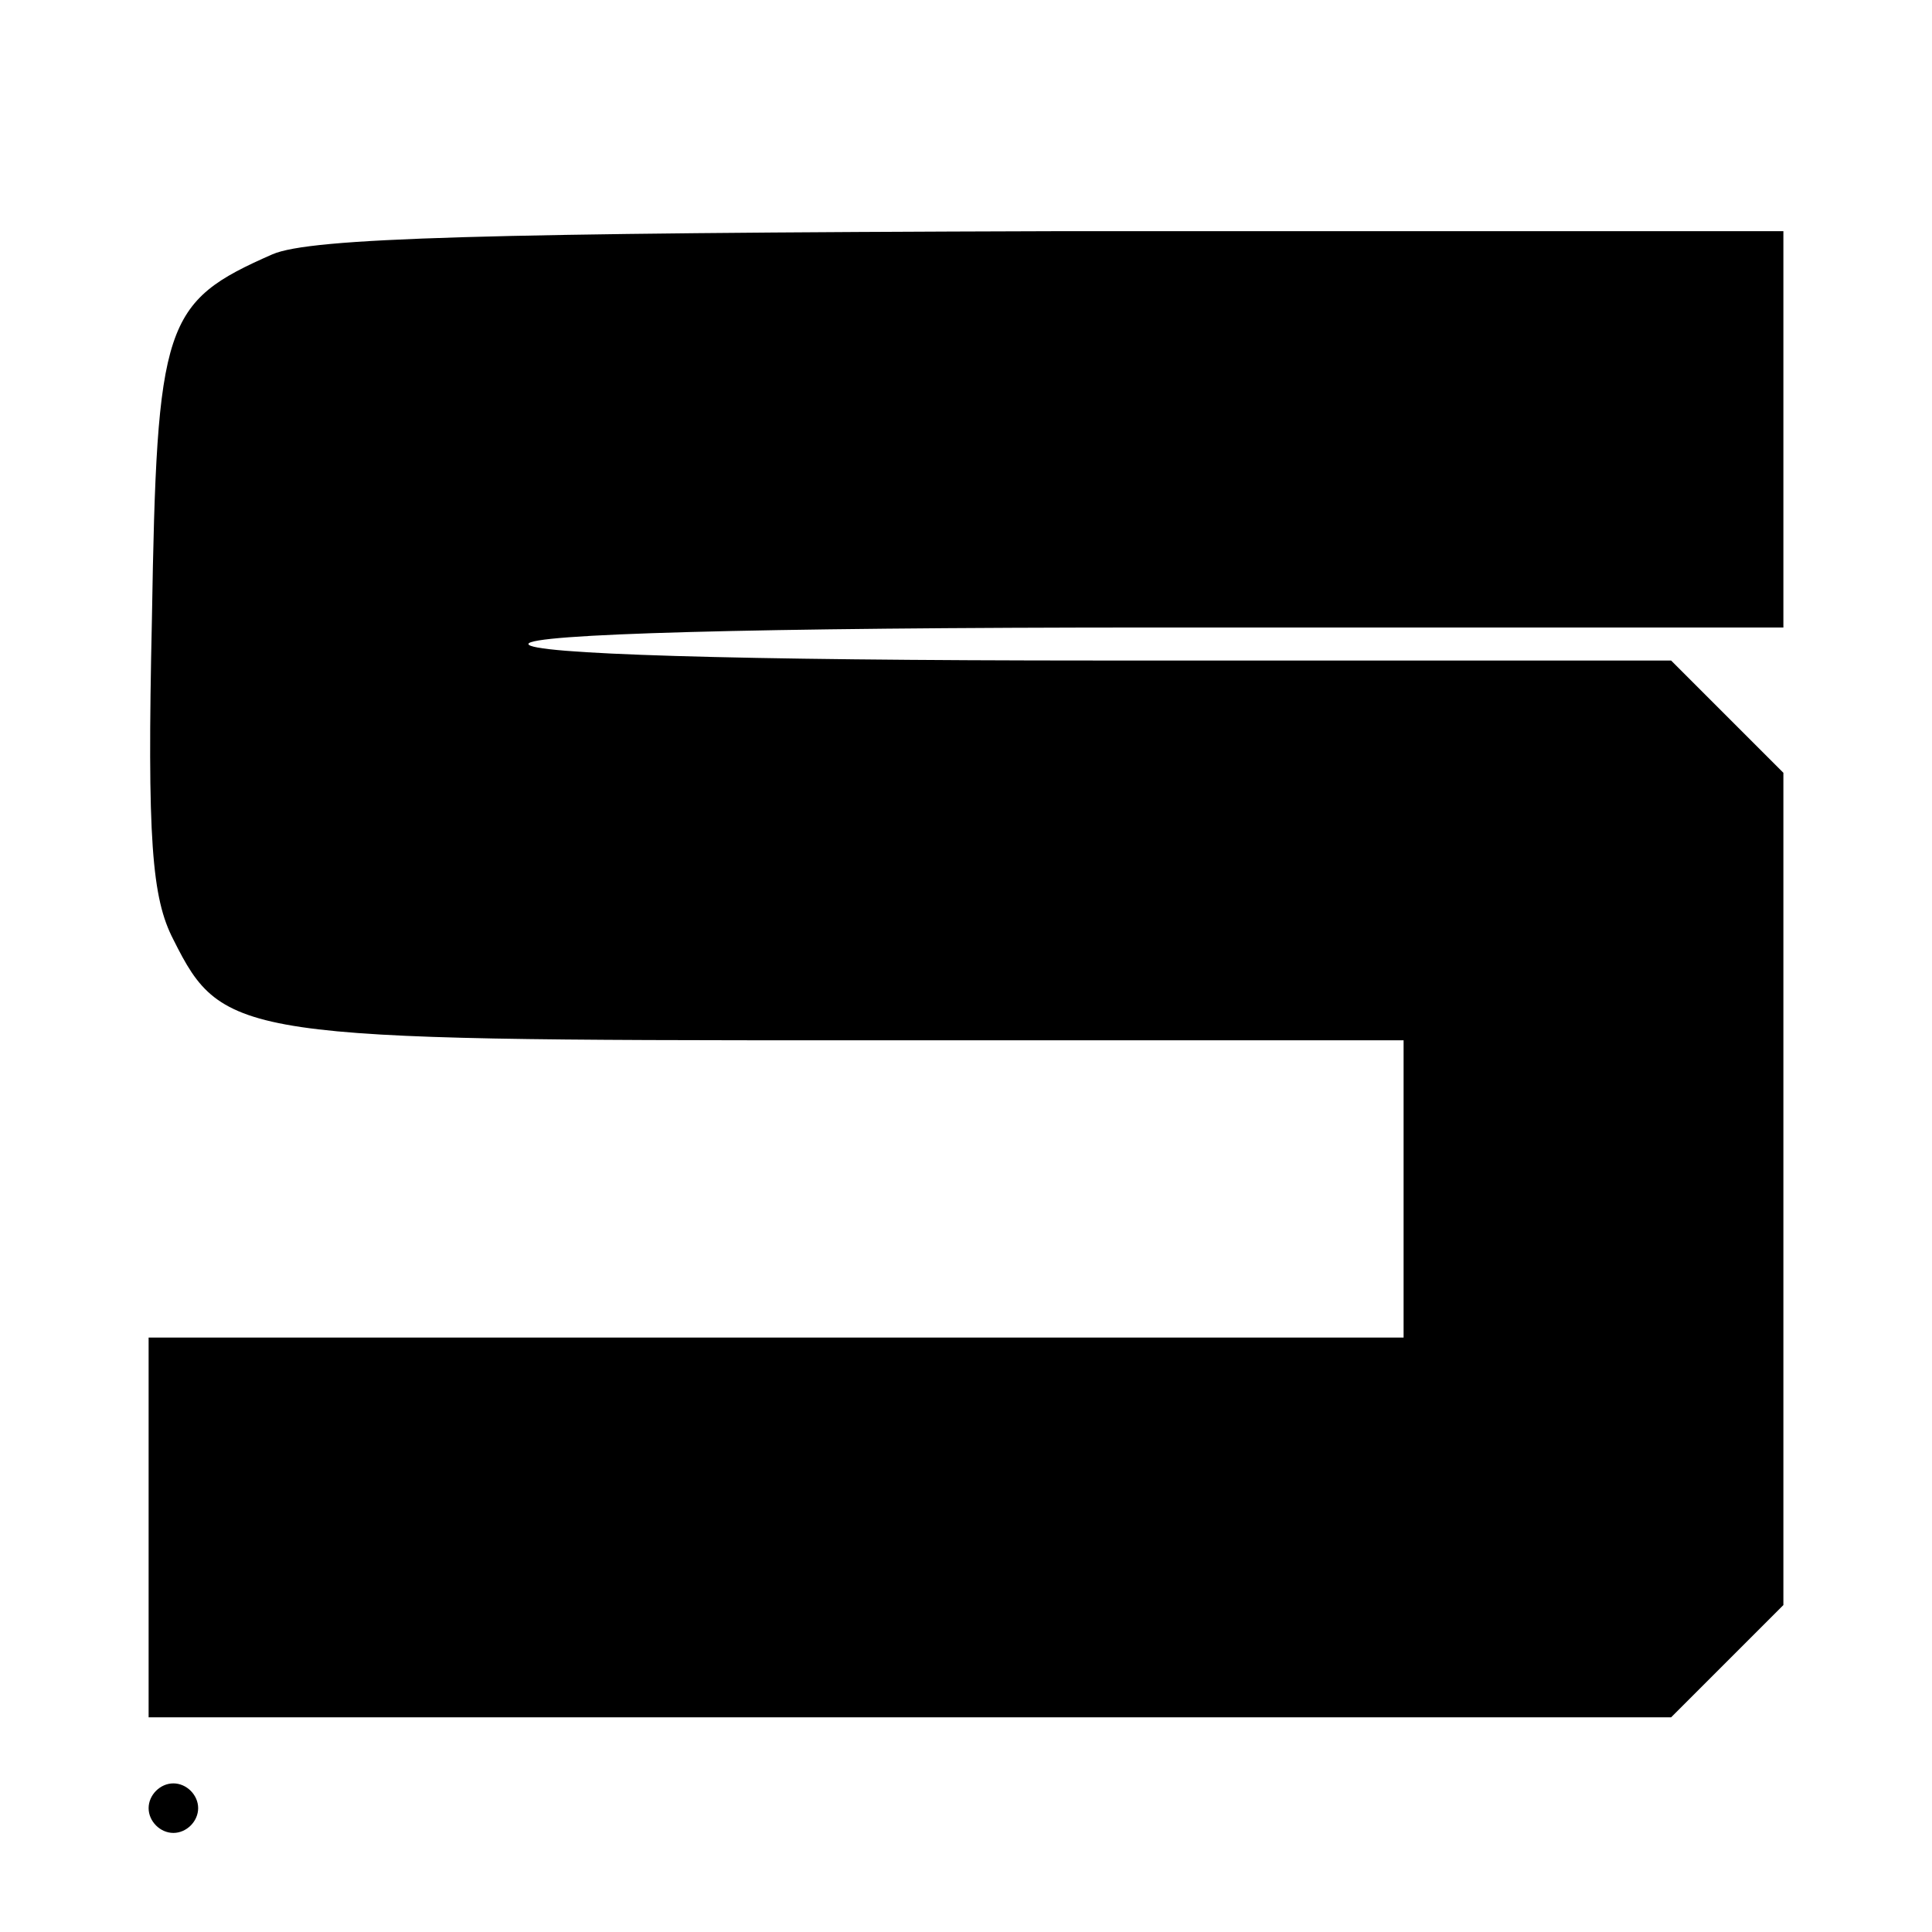 <?xml version="1.0" standalone="no"?>
<!DOCTYPE svg PUBLIC "-//W3C//DTD SVG 20010904//EN"
 "http://www.w3.org/TR/2001/REC-SVG-20010904/DTD/svg10.dtd">
<svg version="1.0" xmlns="http://www.w3.org/2000/svg"
 width="117pt" height="117pt" viewBox="0 0 117 117"
 preserveAspectRatio="xMidYMid meet">
<g transform="translate(0,117) scale(0.1,-0.1)"
fill="#000000" stroke="none">
<path d="M165 1016 c-66 -29 -70 -41 -73 -221 -3 -134 0 -169 13 -194 30 -60
40 -61 410 -61 l335 0 0 -90 0 -90 -380 0 -380 0 0 -115 0 -115 461 0 461 0
34 34 34 34 0 252 0 252 -34 34 -34 34 -346 0 c-224 0 -346 4 -346 10 0 6 133
10 380 10 l380 0 0 120 0 120 -442 0 c-345 -1 -450 -4 -473 -14z"/>
<path d="M90 75 c0 -8 7 -15 15 -15 8 0 15 7 15 15 0 8 -7 15 -15 15 -8 0 -15
-7 -15 -15z"/>
</g>
</svg>
